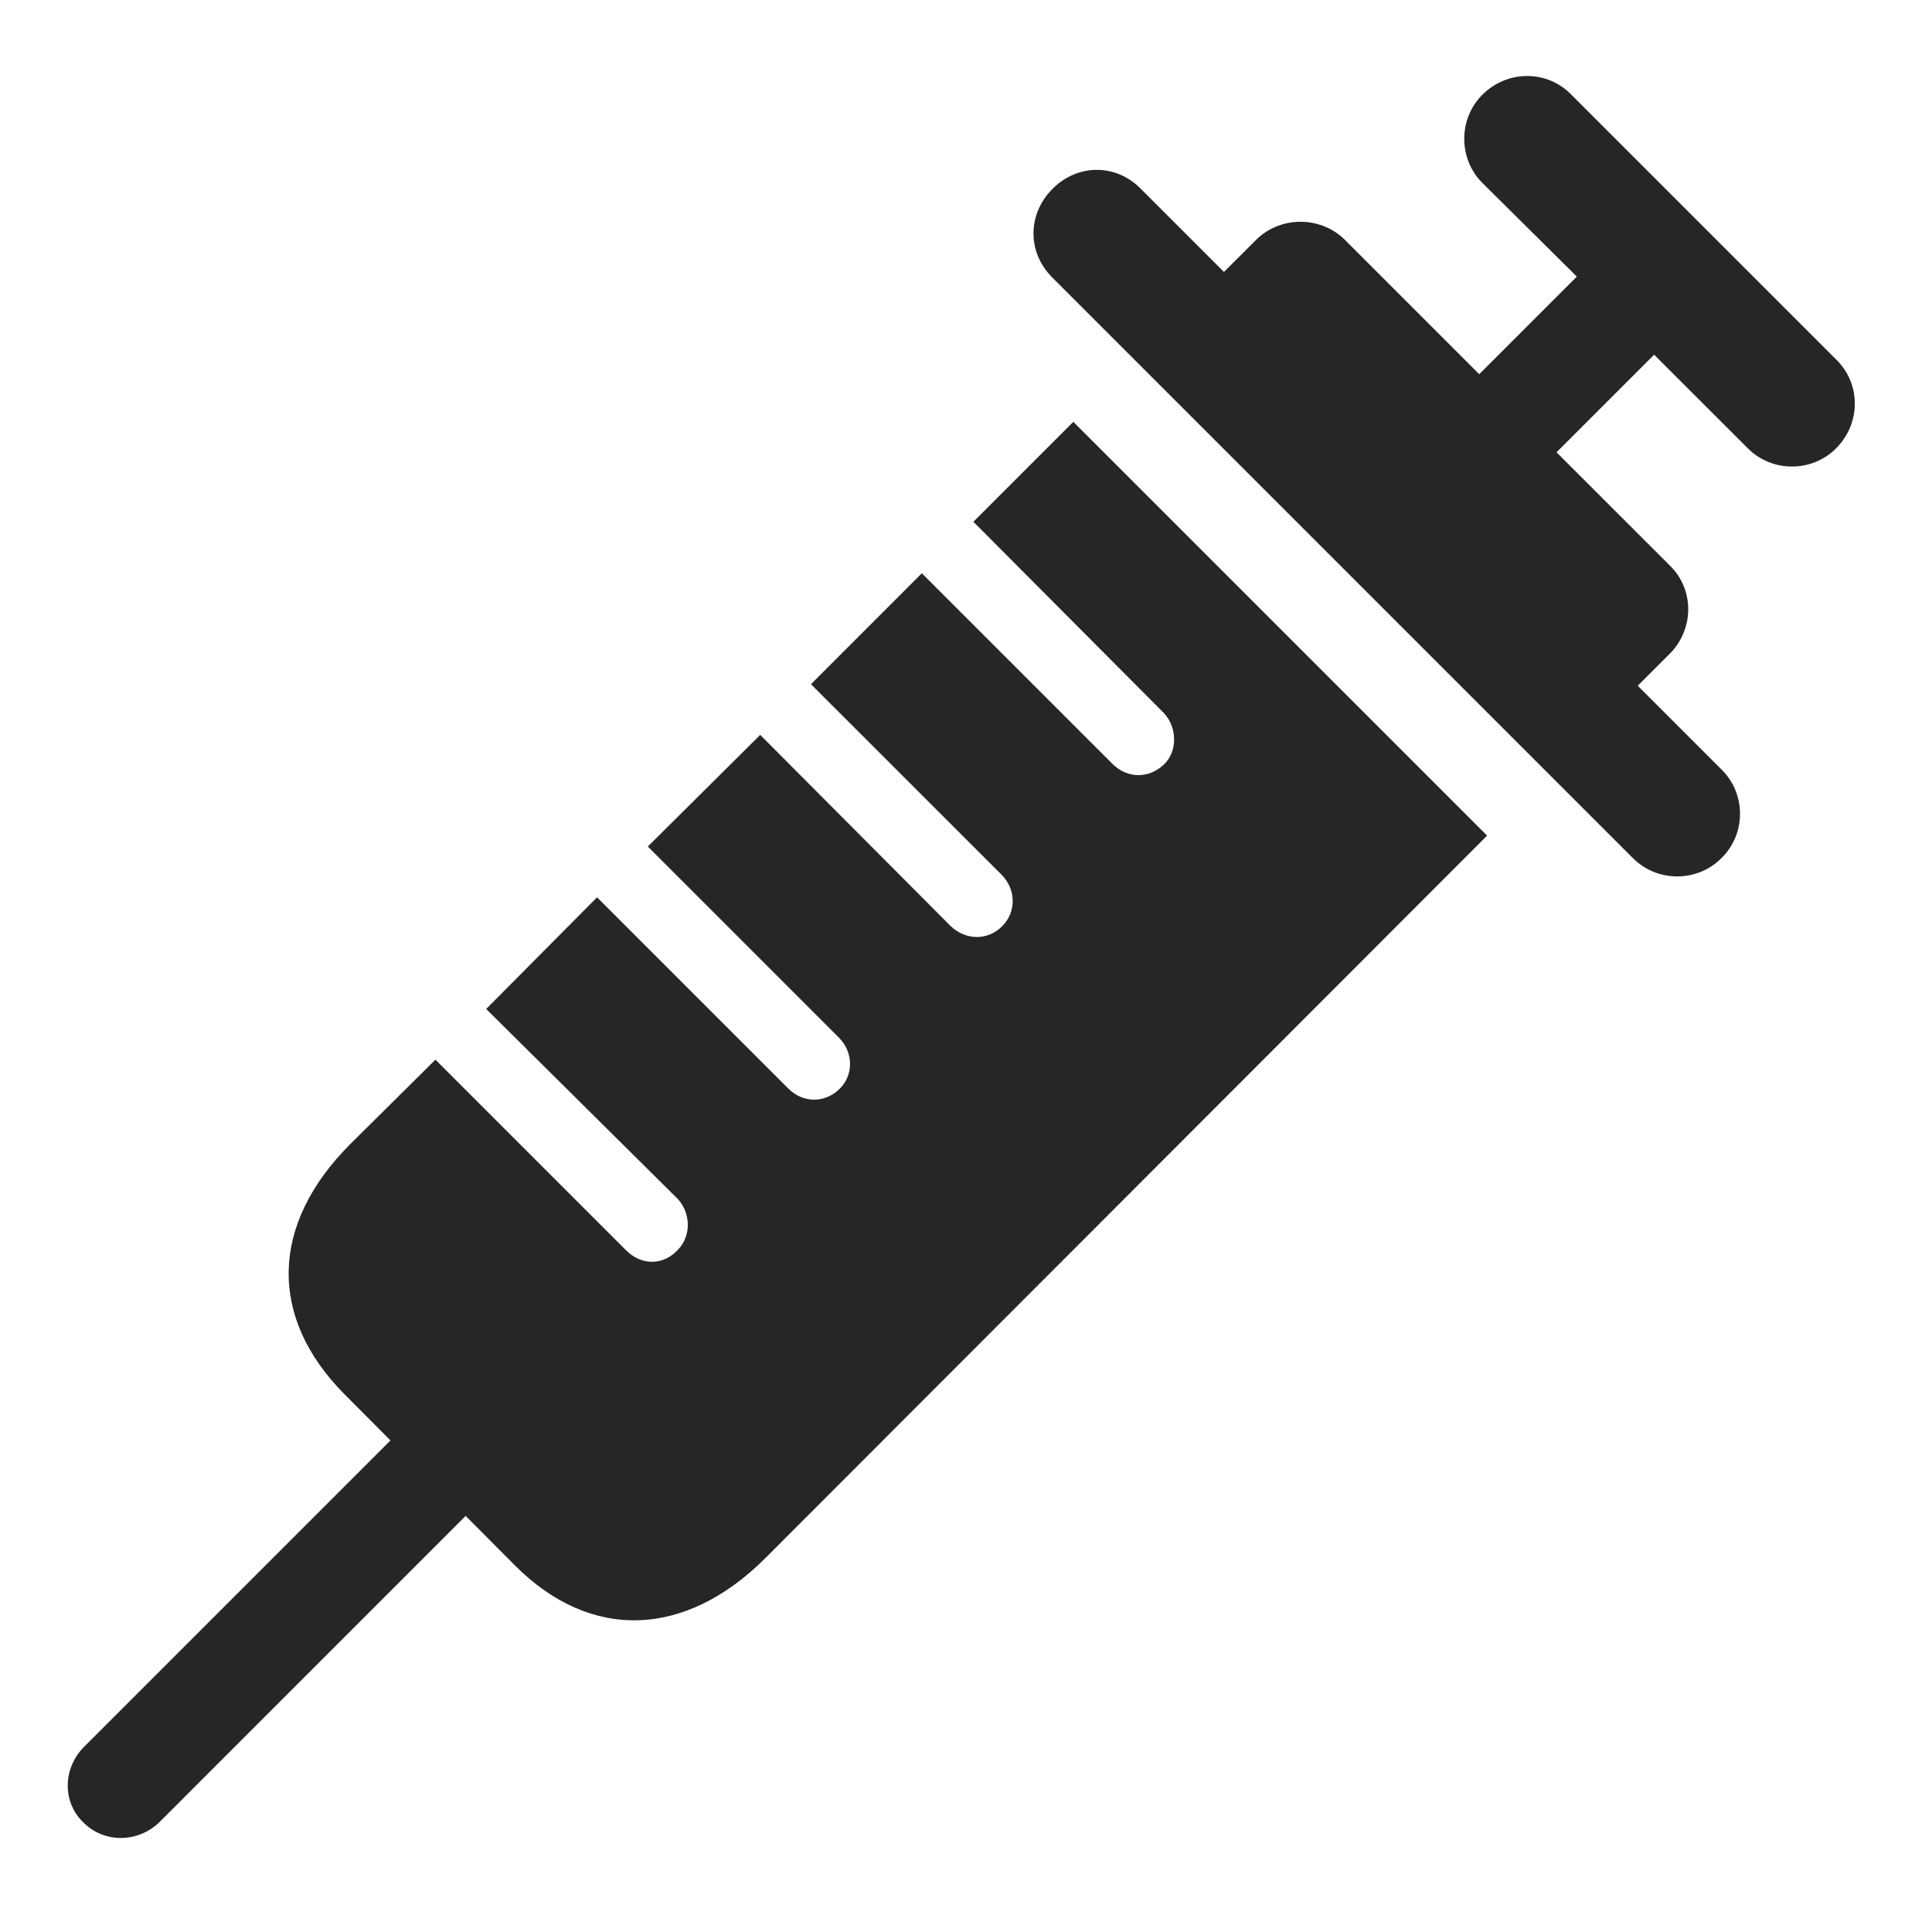 <svg width="29" height="29" viewBox="0 0 29 29" fill="currentColor" xmlns="http://www.w3.org/2000/svg">
<g clip-path="url(#clip0_2207_36285)">
<path d="M1.263 27.367C1.579 27.672 2.083 27.66 2.4 27.344L8.177 21.566L7.052 20.43L1.263 26.219C0.947 26.535 0.923 27.051 1.263 27.367ZM16.111 6.332L14.611 7.832L17.47 10.703C17.669 10.914 17.681 11.277 17.47 11.476C17.247 11.688 16.931 11.688 16.708 11.476L13.837 8.605L12.173 10.27L15.033 13.129C15.255 13.351 15.255 13.691 15.044 13.902C14.822 14.125 14.493 14.113 14.271 13.902L11.411 11.031L9.724 12.707L12.595 15.578C12.806 15.789 12.818 16.129 12.607 16.34C12.384 16.562 12.056 16.562 11.833 16.34L8.962 13.469L7.298 15.145L10.169 17.992C10.368 18.203 10.38 18.543 10.181 18.754C9.958 19 9.63 19 9.396 18.766L6.536 15.906L5.259 17.172C4.052 18.379 4.029 19.773 5.165 20.922L7.732 23.5C8.868 24.637 10.287 24.59 11.493 23.383L22.322 12.543L16.111 6.332ZM15.794 4.164L24.513 12.883C24.876 13.246 25.474 13.246 25.837 12.883C26.212 12.52 26.212 11.91 25.837 11.547L24.583 10.293L25.064 9.812C25.427 9.449 25.439 8.852 25.064 8.488L23.364 6.789L24.829 5.324L26.236 6.73C26.599 7.094 27.197 7.094 27.56 6.73C27.935 6.355 27.935 5.758 27.56 5.395L23.587 1.422C23.224 1.047 22.626 1.047 22.251 1.422C21.888 1.785 21.888 2.383 22.251 2.746L23.669 4.152L22.204 5.617L20.189 3.602C19.826 3.238 19.216 3.238 18.853 3.602L18.372 4.082L17.13 2.84C16.743 2.441 16.157 2.465 15.794 2.84C15.431 3.203 15.408 3.777 15.794 4.164Z" fill="currentColor" fill-opacity="0.85"/>
</g>
<defs>
<clipPath id="clip0_2207_36285">
<rect width="26.824" height="26.473" fill="currentColor" transform="translate(1.017 1.141)"/>
</clipPath>
</defs>
</svg>
